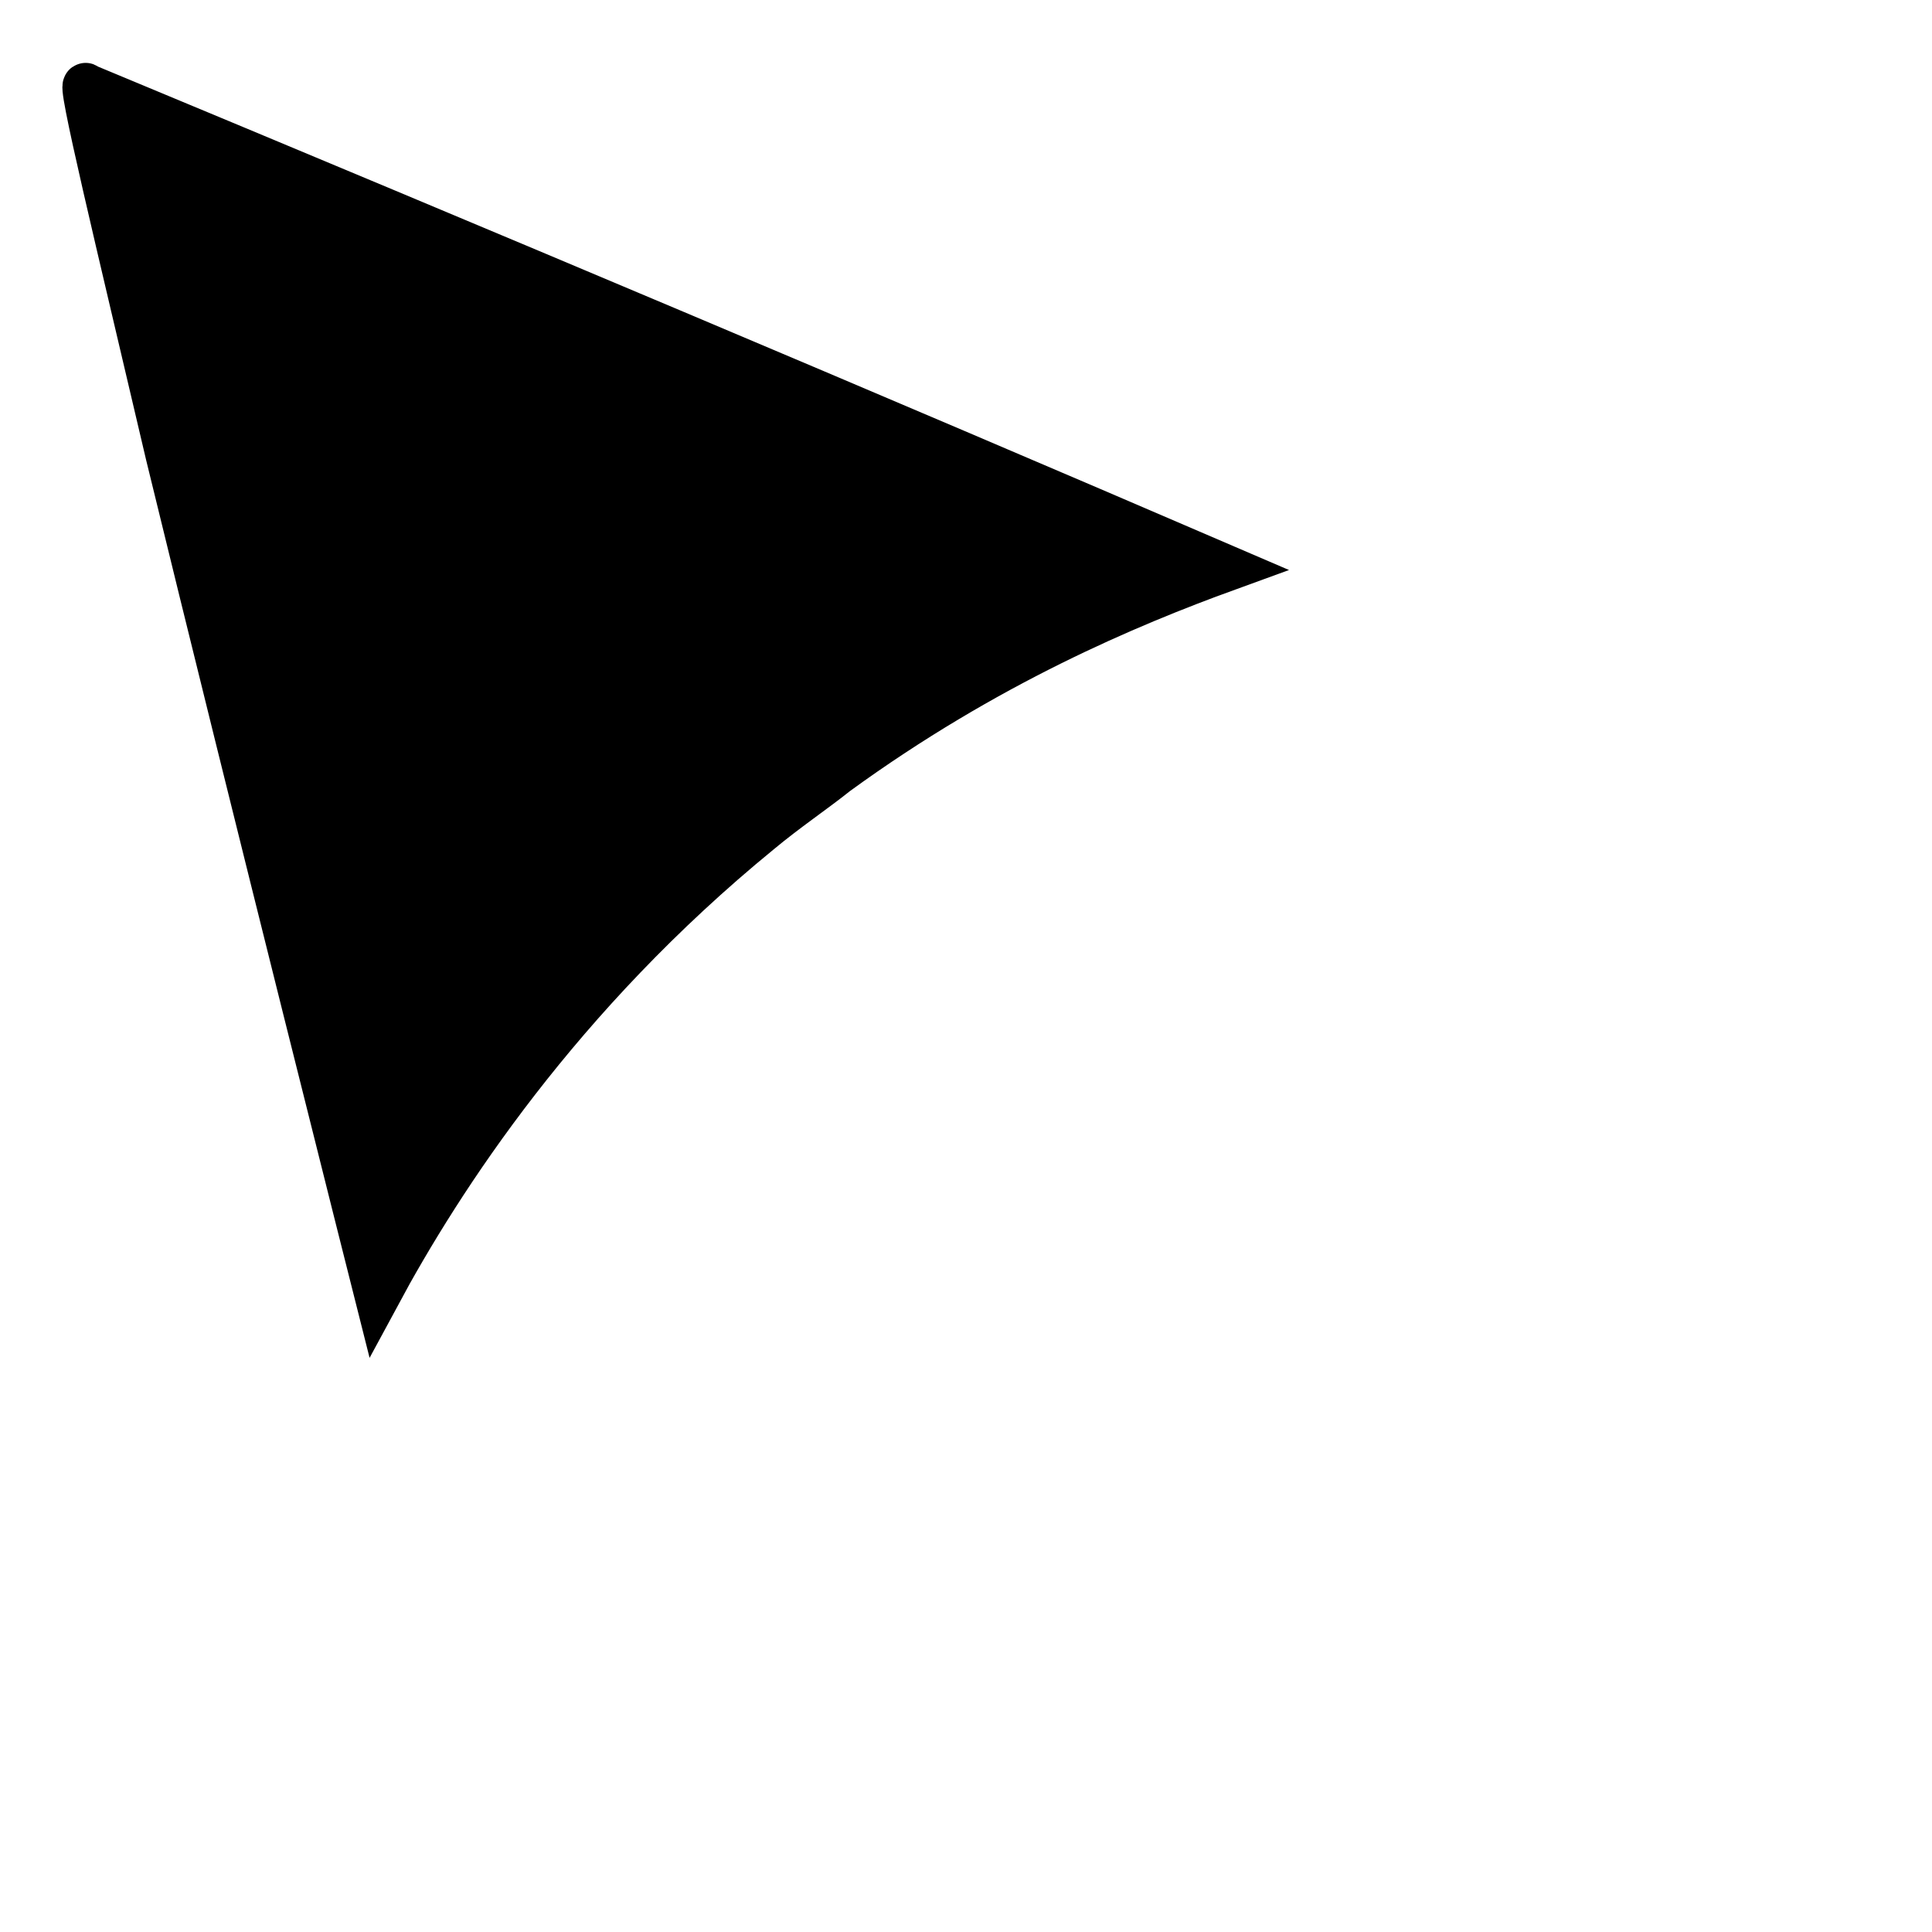<?xml version="1.0" encoding="utf-8"?>
<!-- Generator: Adobe Illustrator 22.1.0, SVG Export Plug-In . SVG Version: 6.00 Build 0)  -->
<svg version="1.1" id="Layer_1" xmlns="http://www.w3.org/2000/svg" xmlns:xlink="http://www.w3.org/1999/xlink" x="0px" y="0px"
	 viewBox="3 3 42.5 42.5" style="enable-background:new 0 0 42.5 42.5;" xml:space="preserve" width="30px" height="30px">
<style type="text/css">
	.st0{stroke:#000000;stroke-width:1;stroke-miterlimit:10;}
</style>
<path class="st0" d="M4.9,4.9C4.7,4.6,5.6,8.3,6.7,13c1.9,7.8,4.6,18.5,4.6,18.5c1.4-2.6,4-6.6,8.4-10.2c0.6-0.5,1.2-0.9,1.7-1.3
	c3.3-2.4,6.4-3.7,8.6-4.5C22.1,12.1,13.8,8.6,4.9,4.9z"/>
</svg>
